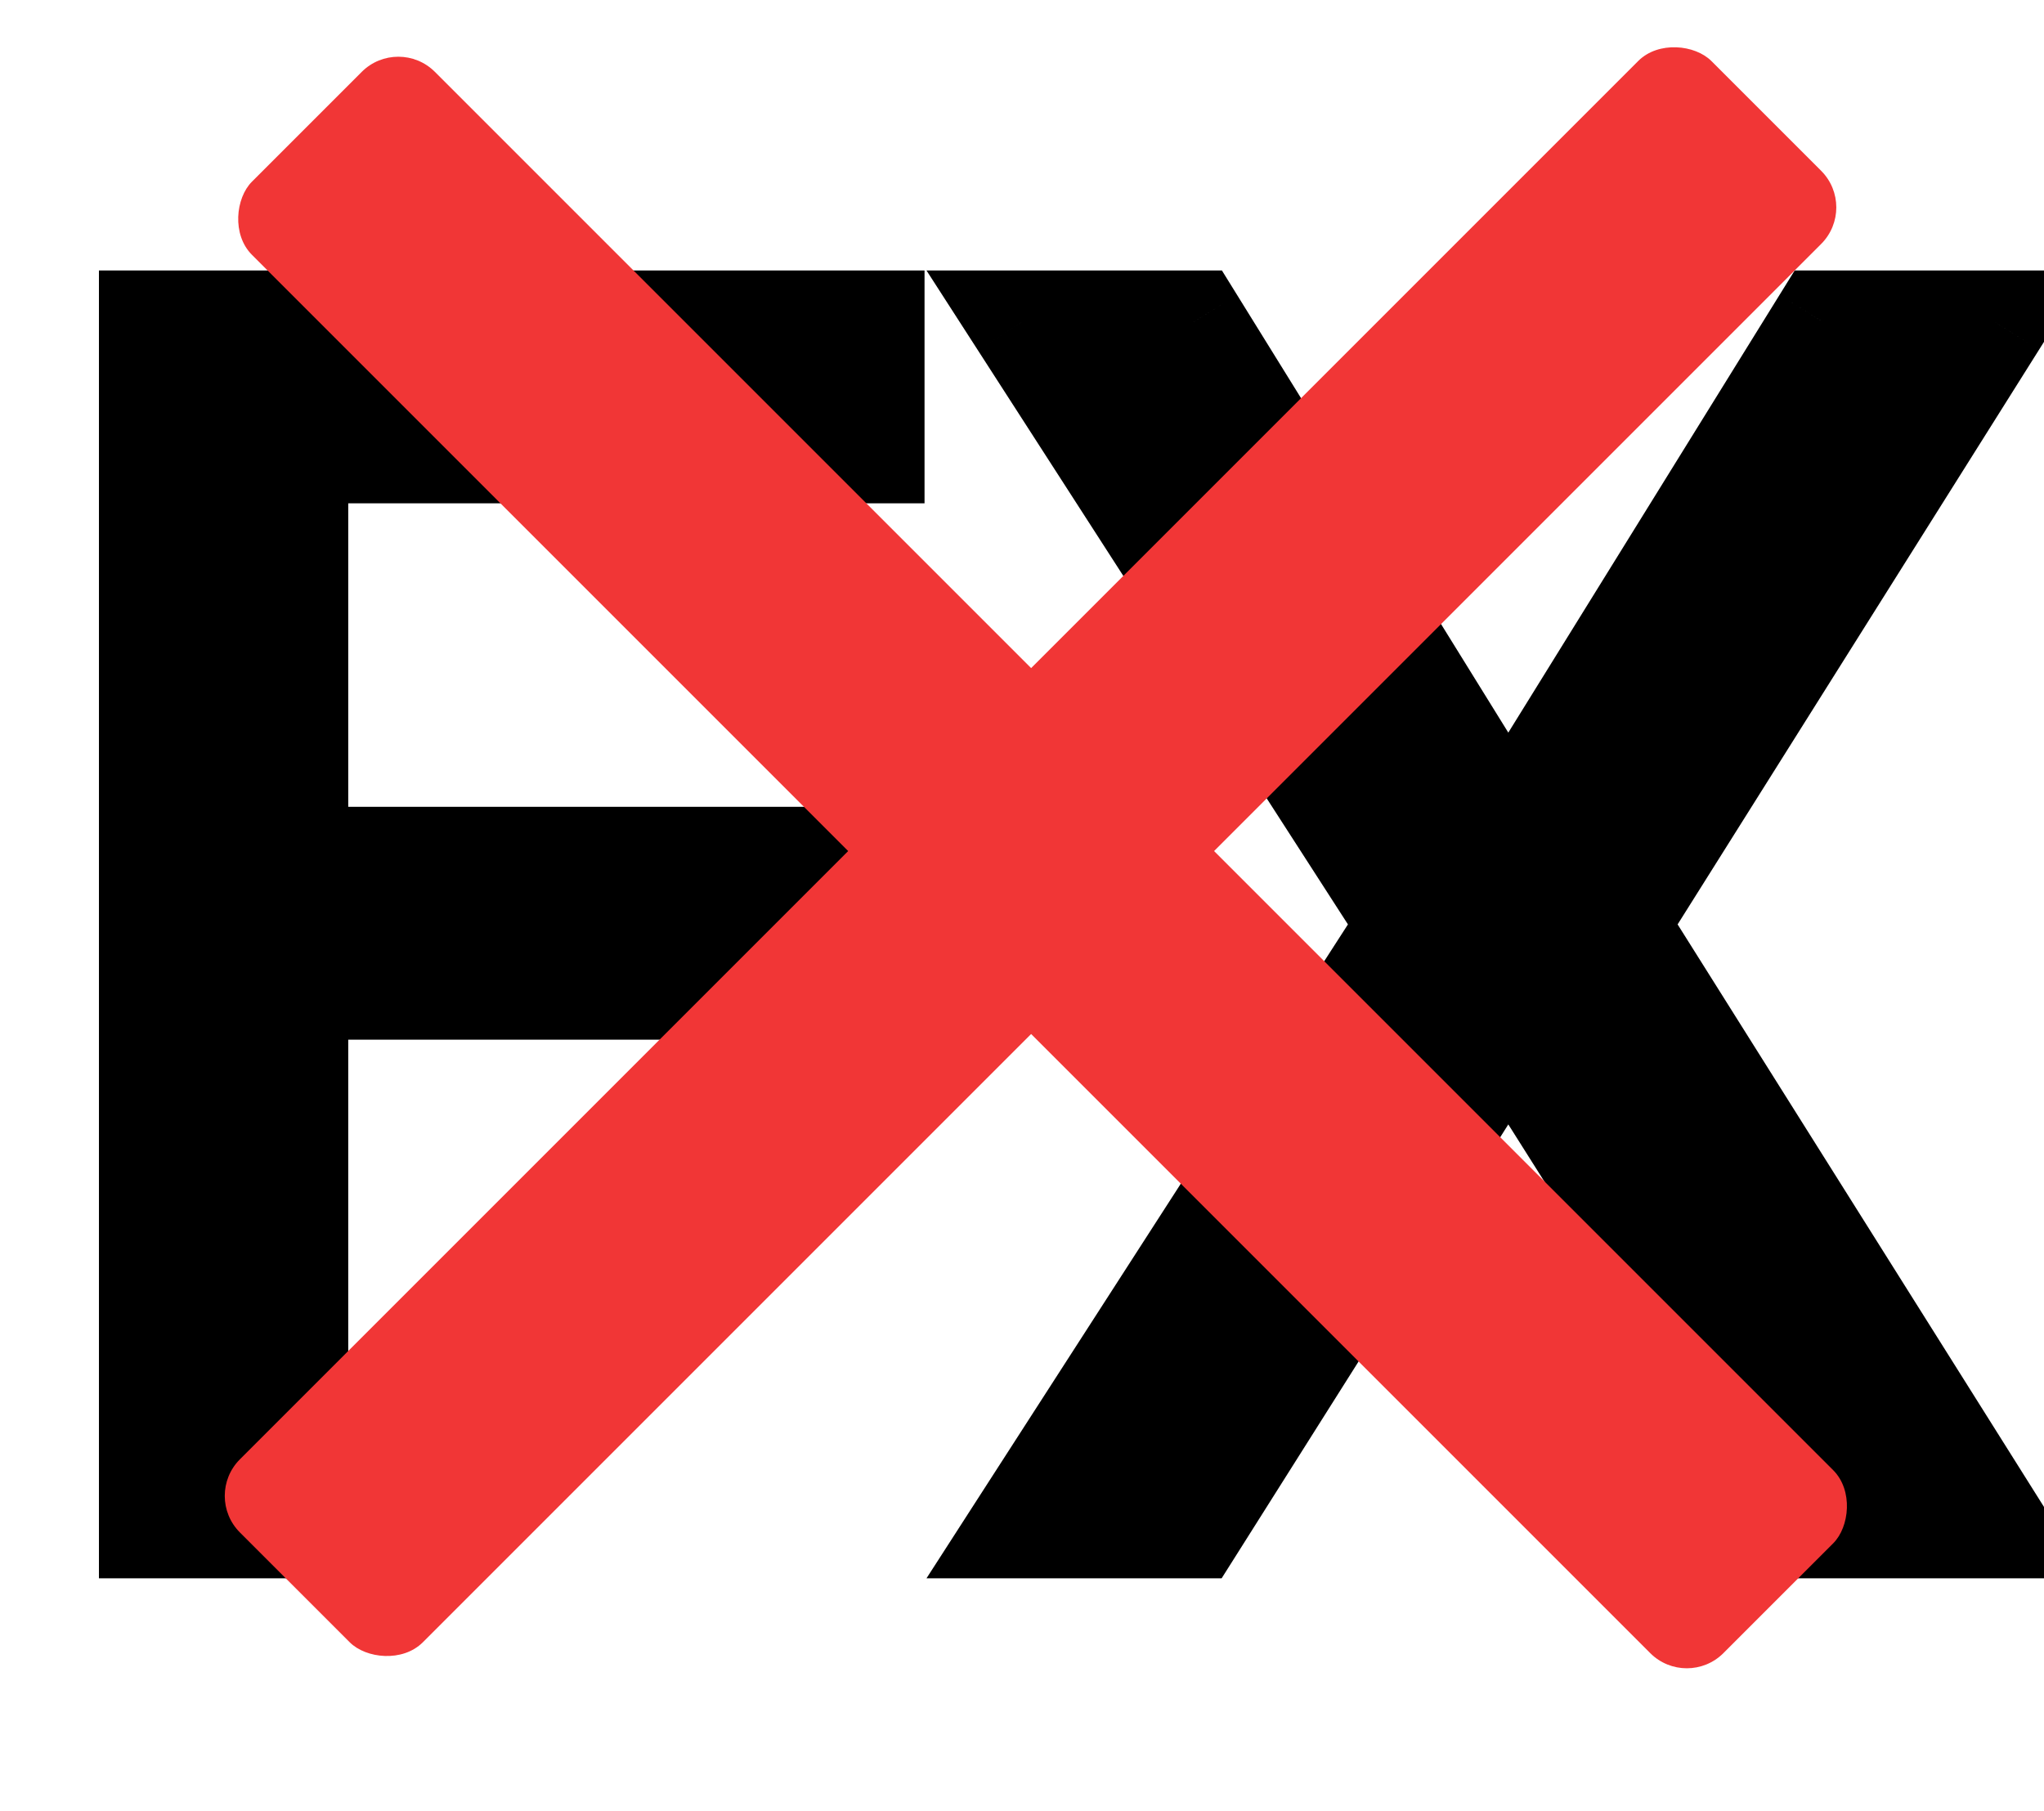 <svg  viewBox="0 0 79 70" fill="none" xmlns="http://www.w3.org/2000/svg">
<path d="M5.824 59V12.454H33.733V17.454H11.46V33.182H31.642V38.182H11.46V59H5.824ZM46.114 12.454L58.114 31.818H58.477L70.477 12.454H77.114L62.477 35.727L77.114 59H70.477L58.477 40H58.114L46.114 59H39.477L54.477 35.727L39.477 12.454H46.114Z" fill="black"/>
<path d="M5.824 59H3.824V61H5.824V59ZM5.824 12.454V10.454H3.824V12.454H5.824ZM33.733 12.454H35.733V10.454H33.733V12.454ZM33.733 17.454V19.454H35.733V17.454H33.733ZM11.46 17.454V15.454H9.46V17.454H11.46ZM11.46 33.182H9.46V35.182H11.46V33.182ZM31.642 33.182H33.642V31.182H31.642V33.182ZM31.642 38.182V40.182H33.642V38.182H31.642ZM11.46 38.182V36.182H9.46V38.182H11.46ZM11.46 59V61H13.46V59H11.46ZM7.824 59V12.454H3.824V59H7.824ZM5.824 14.454H33.733V10.454H5.824V14.454ZM31.733 12.454V17.454H35.733V12.454H31.733ZM33.733 15.454H11.46V19.454H33.733V15.454ZM9.46 17.454V33.182H13.46V17.454H9.46ZM11.46 35.182H31.642V31.182H11.46V35.182ZM29.642 33.182V38.182H33.642V33.182H29.642ZM31.642 36.182H11.46V40.182H31.642V36.182ZM9.46 38.182V59H13.46V38.182H9.46ZM11.46 57H5.824V61H11.46V57ZM46.114 12.454L47.814 11.401L47.227 10.454H46.114V12.454ZM58.114 31.818L56.414 32.872L57 33.818H58.114V31.818ZM58.477 31.818V33.818H59.591L60.177 32.872L58.477 31.818ZM70.477 12.454V10.454H69.364L68.777 11.401L70.477 12.454ZM77.114 12.454L78.807 13.519L80.734 10.454H77.114V12.454ZM62.477 35.727L60.784 34.663L60.115 35.727L60.784 36.792L62.477 35.727ZM77.114 59V61H80.734L78.807 57.935L77.114 59ZM70.477 59L68.786 60.068L69.375 61H70.477V59ZM58.477 40L60.168 38.932L59.58 38H58.477V40ZM58.114 40V38H57.011L56.423 38.932L58.114 40ZM46.114 59V61H47.216L47.805 60.068L46.114 59ZM39.477 59L37.796 57.916L35.809 61H39.477V59ZM54.477 35.727L56.158 36.811L56.857 35.727L56.158 34.644L54.477 35.727ZM39.477 12.454V10.454H35.809L37.796 13.538L39.477 12.454ZM44.414 13.508L56.414 32.872L59.814 30.765L47.814 11.401L44.414 13.508ZM58.114 33.818H58.477V29.818H58.114V33.818ZM60.177 32.872L72.177 13.508L68.777 11.401L56.777 30.765L60.177 32.872ZM70.477 14.454H77.114V10.454H70.477V14.454ZM75.421 11.39L60.784 34.663L64.17 36.792L78.807 13.519L75.421 11.39ZM60.784 36.792L75.421 60.065L78.807 57.935L64.17 34.663L60.784 36.792ZM77.114 57H70.477V61H77.114V57ZM72.168 57.932L60.168 38.932L56.786 41.068L68.786 60.068L72.168 57.932ZM58.477 38H58.114V42H58.477V38ZM56.423 38.932L44.423 57.932L47.805 60.068L59.805 41.068L56.423 38.932ZM46.114 57H39.477V61H46.114V57ZM41.158 60.084L56.158 36.811L52.796 34.644L37.796 57.916L41.158 60.084ZM56.158 34.644L41.158 11.371L37.796 13.538L52.796 36.811L56.158 34.644ZM39.477 14.454H46.114V10.454H39.477V14.454Z" fill="black"/>
<rect x="15.395" y="1.364" width="80.428" height="10" rx="2" transform="rotate(45 15.395 1.364)" fill="#F13636"/>
<rect x="71.801" y="8.015" width="80.428" height="10" rx="2" transform="rotate(135 71.801 8.015)" fill="#F13636"/>
</svg>
